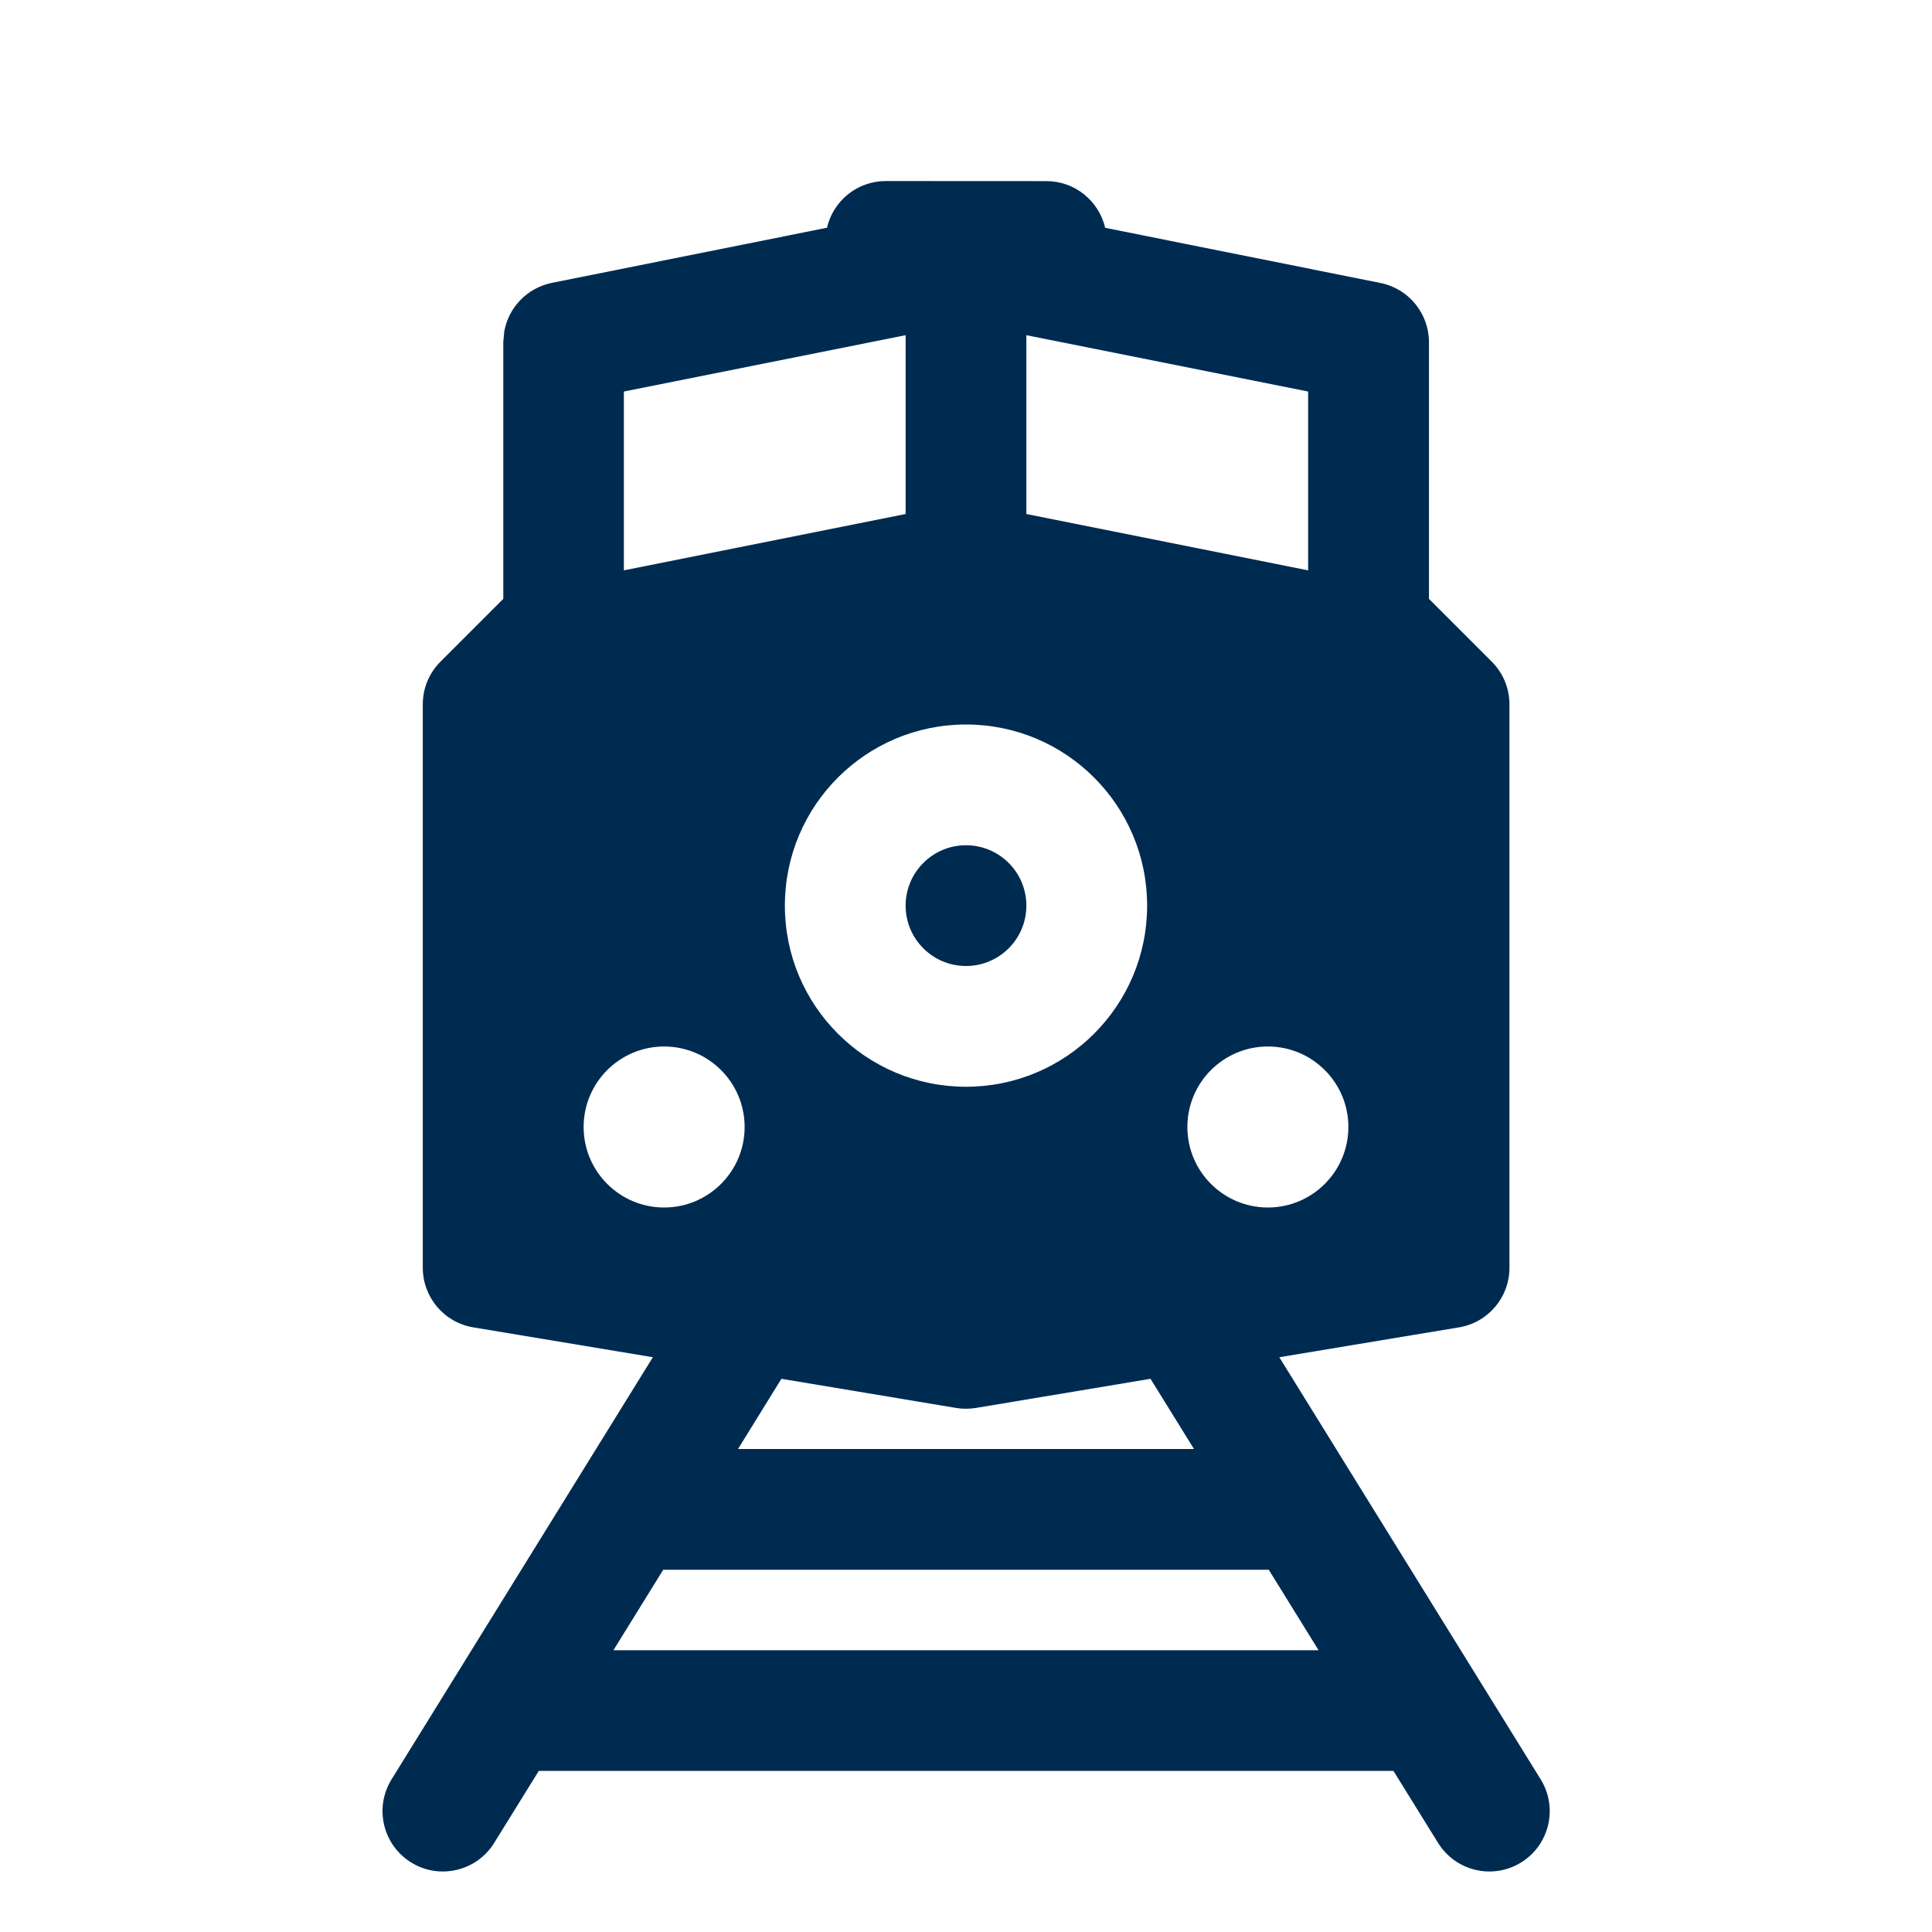 <svg width="24" height="24" viewBox="0 0 24 24" fill="none" xmlns="http://www.w3.org/2000/svg">
<path d="M13,2.25c0.355,0 0.651,0.248 0.729,0.58l3.419,0.685c0.35,0.07 0.603,0.378 0.603,0.735v3.189l0.78,0.78c0.141,0.141 0.22,0.331 0.22,0.53v7c0,0.367 -0.265,0.68 -0.627,0.74l-2.232,0.371l3.247,5.244c0.218,0.352 0.109,0.814 -0.243,1.032c-0.352,0.218 -0.814,0.109 -1.032,-0.243l-0.554,-0.894h-10.617l-0.554,0.894c-0.218,0.352 -0.68,0.461 -1.032,0.243c-0.352,-0.218 -0.461,-0.68 -0.243,-1.032l3.246,-5.244l-2.231,-0.371c-0.362,-0.06 -0.627,-0.374 -0.627,-0.74v-7c0,-0.199 0.079,-0.39 0.22,-0.53l0.78,-0.78v-3.189l0.012,-0.132c0.053,-0.299 0.285,-0.542 0.591,-0.604l3.418,-0.685c0.077,-0.332 0.374,-0.58 0.73,-0.58zM8.239,19.5l-0.619,1h8.76l-0.619,-1zM12.123,17.49c-0.081,0.013 -0.165,0.014 -0.246,0l-2.17,-0.362l-0.539,0.872h5.664l-0.54,-0.872zM8.25,13c-0.552,0 -1,0.448 -1,1c0,0.552 0.448,1 1,1c0.552,0 1,-0.448 1,-1c0,-0.552 -0.448,-1 -1,-1zM15.75,13c-0.552,0 -1,0.448 -1,1c0,0.552 0.448,1 1,1c0.552,0 1,-0.448 1,-1c0,-0.552 -0.448,-1 -1,-1zM12,9c-1.243,0 -2.25,1.007 -2.25,2.25c0,1.243 1.007,2.25 2.25,2.25c1.243,0 2.25,-1.007 2.25,-2.25c0,-1.243 -1.007,-2.25 -2.25,-2.25zM12,10.5c0.414,0 0.75,0.336 0.75,0.75c0,0.414 -0.336,0.75 -0.75,0.75c-0.414,-0 -0.75,-0.336 -0.75,-0.75c0,-0.414 0.336,-0.75 0.75,-0.75zM7.75,4.864v2.221l3.5,-0.7v-2.221zM12.75,6.385l3.5,0.7v-2.221l-3.5,-0.7z" fill="#002B51"/>
</svg>
